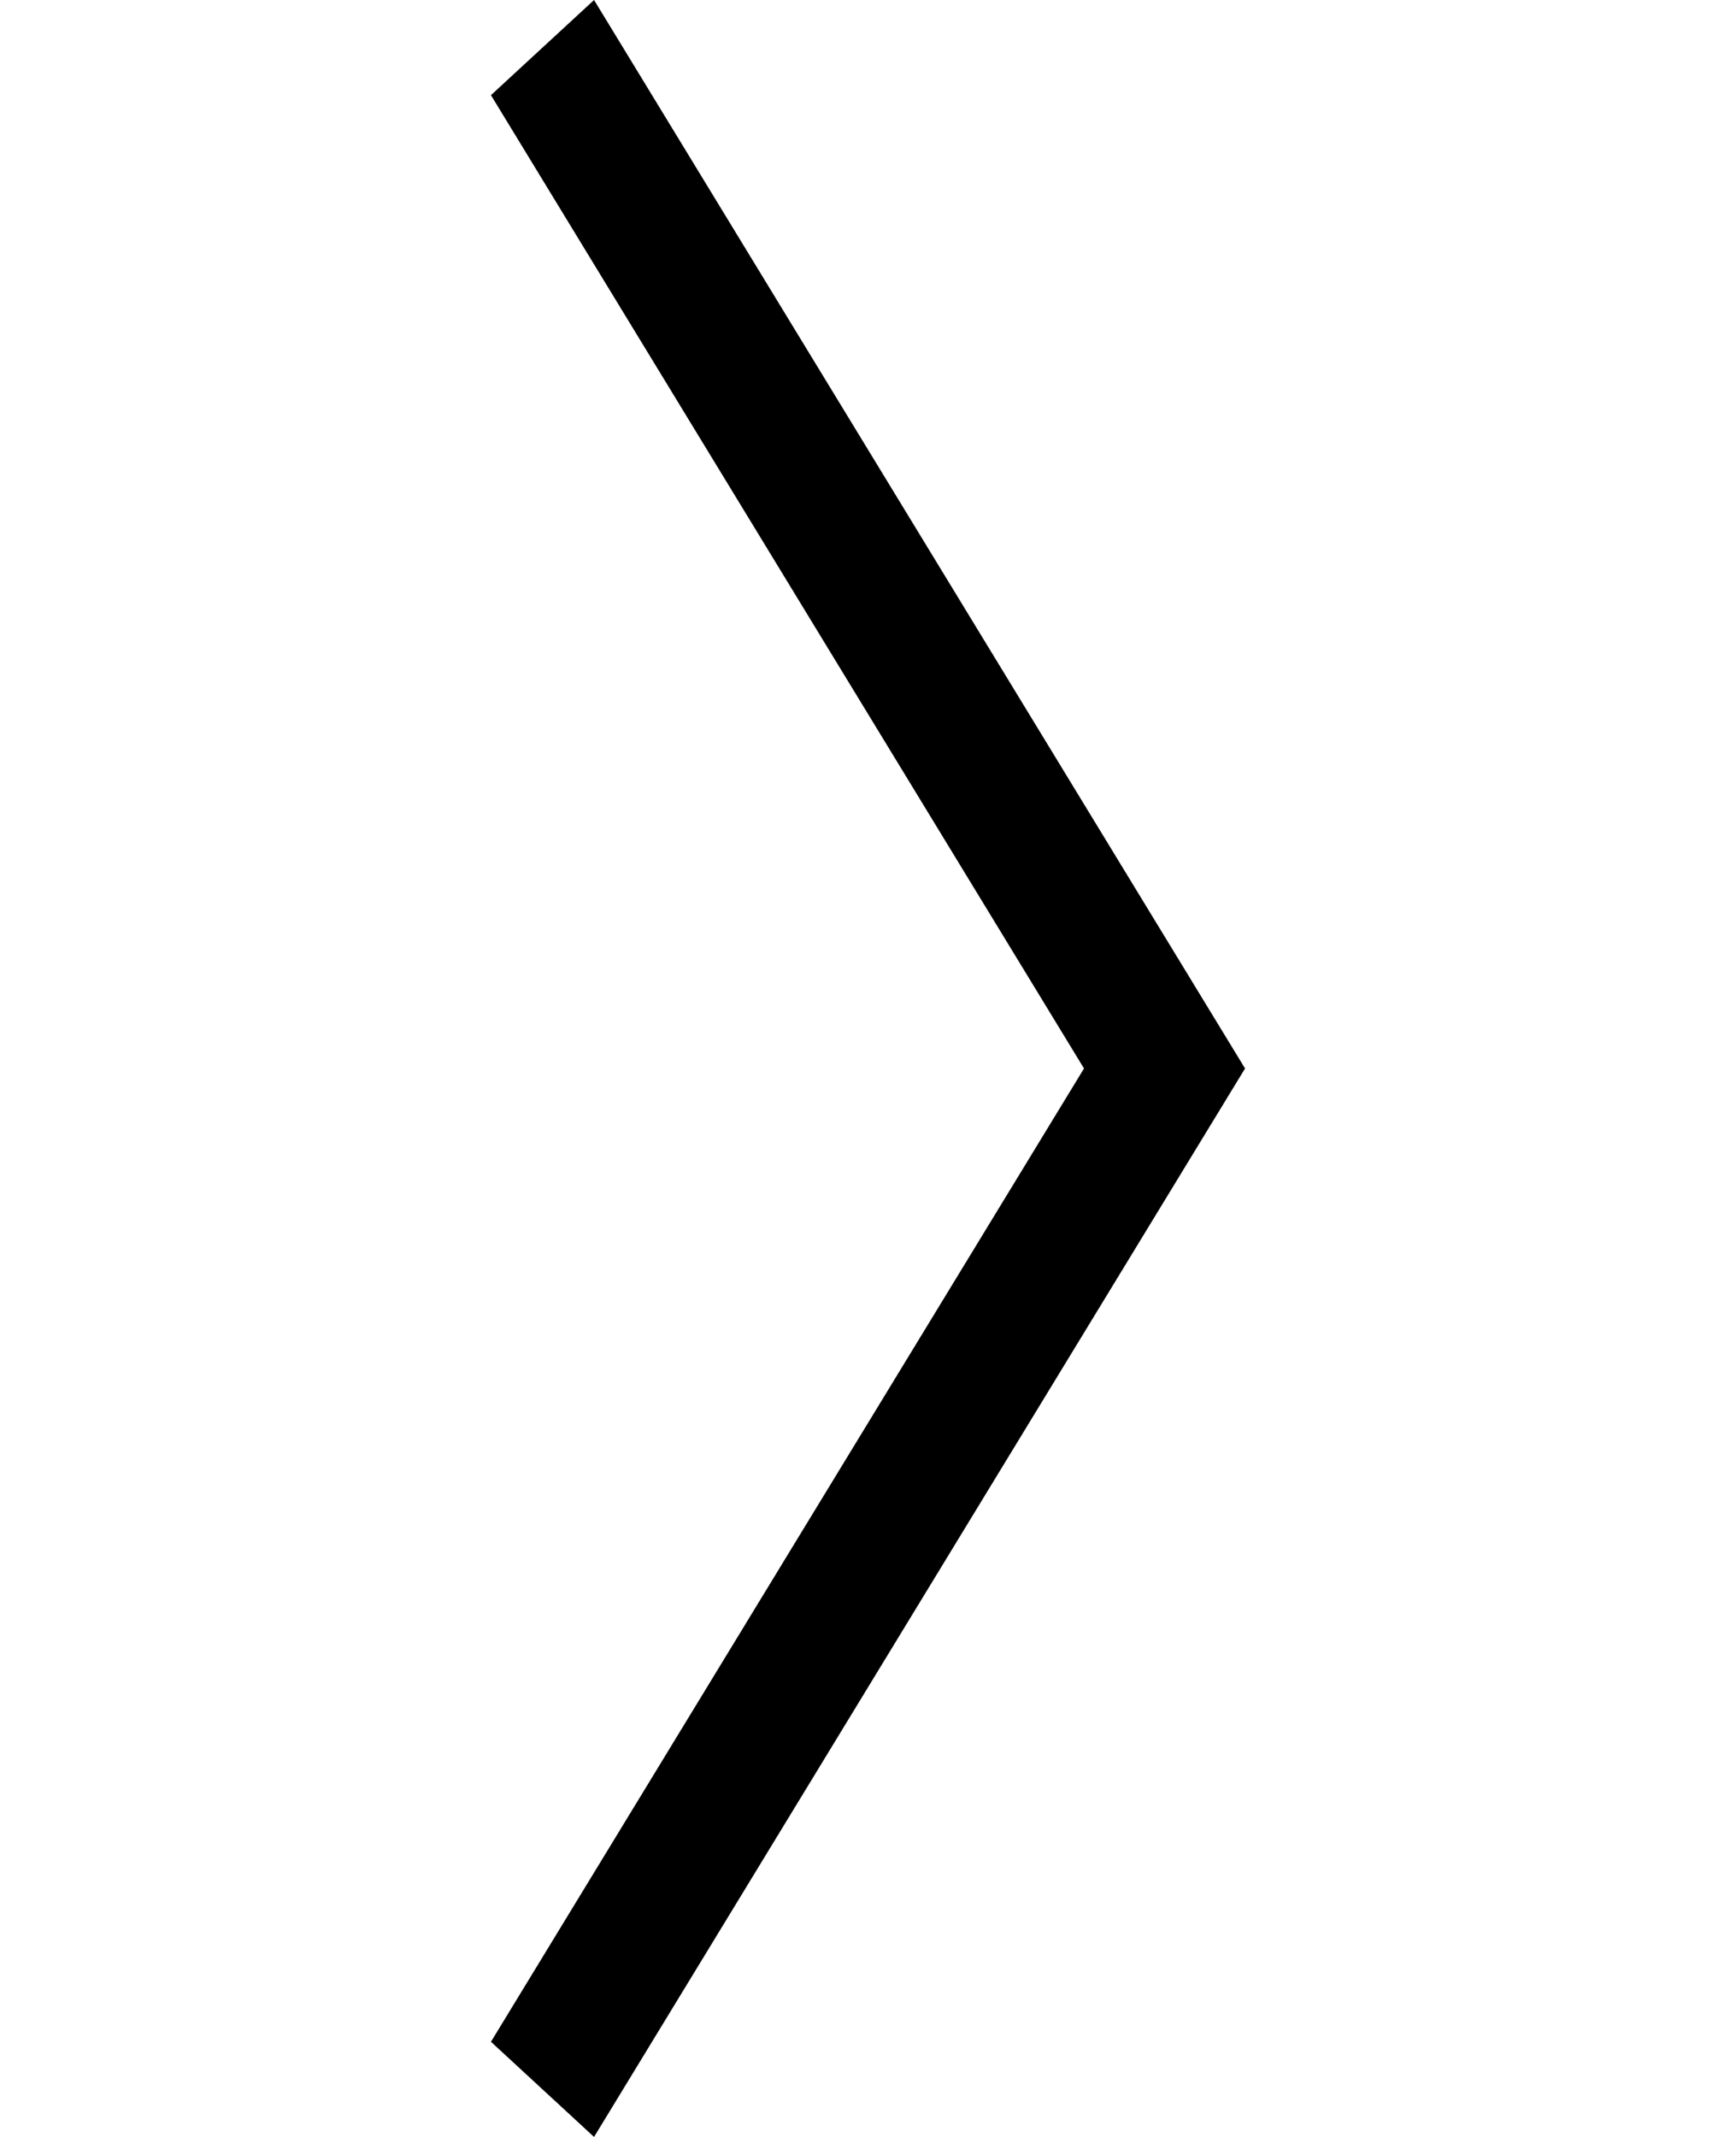 <svg width="52" height="64" fill="none" xmlns="http://www.w3.org/2000/svg"><g clip-path="url(#clip0)"><path d="M17.794 0l-3.088 2.85L32.47 32 14.706 61.15 17.794 64l19.5-32-19.5-32z" fill="#000"/></g><defs><clipPath id="clip0"><path fill="#fff" transform="rotate(180 26 32)" d="M0 0h52v64H0z"/></clipPath></defs></svg>